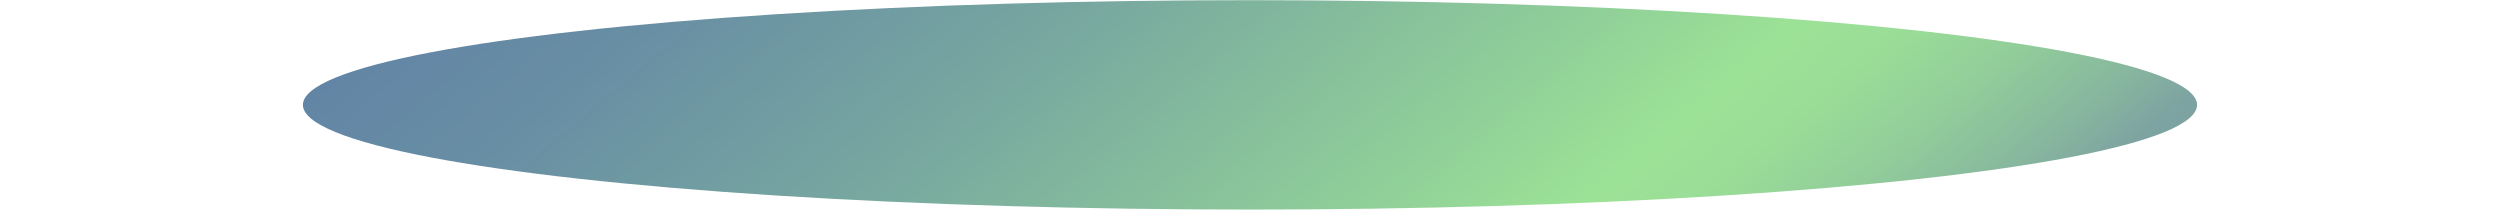 <?xml version="1.0" encoding="utf-8"?>
<!--
  - This file is part of StyleBI.
  - Copyright (C) 2024  InetSoft Technology
  -
  - This program is free software: you can redistribute it and/or modify
  - it under the terms of the GNU Affero General Public License as published by
  - the Free Software Foundation, either version 3 of the License, or
  - (at your option) any later version.
  -
  - This program is distributed in the hope that it will be useful,
  - but WITHOUT ANY WARRANTY; without even the implied warranty of
  - MERCHANTABILITY or FITNESS FOR A PARTICULAR PURPOSE.  See the
  - GNU Affero General Public License for more details.
  -
  - You should have received a copy of the GNU Affero General Public License
  - along with this program.  If not, see <https://www.gnu.org/licenses/>.
  -->

<!-- Generator: Adobe Illustrator 11.0, SVG Export Plug-In . SVG Version: 6.0.0 Build 78)  -->
<!DOCTYPE svg PUBLIC "-//W3C//DTD SVG 1.0//EN"    "http://www.w3.org/TR/2001/REC-SVG-20010904/DTD/svg10.dtd">
<svg  xmlns="http://www.w3.org/2000/svg" xmlns:xlink="http://www.w3.org/1999/xlink" xmlns:a="http://ns.adobe.com/AdobeSVGViewerExtensions/3.0/"
	 width="41.575" height="3.488" viewBox="0 0 41.575 3.488" overflow="visible" enable-background="new 0 0 41.575 3.488"
	 xml:space="preserve">
		<g id="Layer_1">
		</g>
		<g id="Layer_3">
			<linearGradient id="XMLID_3_" gradientUnits="userSpaceOnUse" x1="27.352" y1="9.568" x2="14.223" y2="-6.079">
				<stop  offset="0.011" style="stop-color:#7DA2A2"/>
				<stop  offset="0.06" style="stop-color:#87B69E"/>
				<stop  offset="0.136" style="stop-color:#92CE9A"/>
				<stop  offset="0.206" style="stop-color:#9ADD97"/>
				<stop  offset="0.264" style="stop-color:#9CE296"/>
				<stop  offset="0.387" style="stop-color:#8FCE99"/>
				<stop  offset="0.655" style="stop-color:#77A6A0"/>
				<stop  offset="0.869" style="stop-color:#688EA4"/>
				<stop  offset="1" style="stop-color:#6285A5"/>
				<a:midPointStop  offset="0.011" style="stop-color:#7DA2A2"/>
				<a:midPointStop  offset="0.333" style="stop-color:#7DA2A2"/>
				<a:midPointStop  offset="0.264" style="stop-color:#9CE296"/>
				<a:midPointStop  offset="0.4" style="stop-color:#9CE296"/>
				<a:midPointStop  offset="1" style="stop-color:#6285A5"/>
			</linearGradient>
			<ellipse fill="url(#XMLID_3_)" cx="20.787" cy="1.744" rx="15.75" ry="1.741"/> 
			<linearGradient id="XMLID_4_" gradientUnits="userSpaceOnUse" x1="0.003" y1="1.744" x2="41.572" y2="1.744">
				<stop  offset="0" style="stop-color:#C5C5C5"/>
				<stop  offset="1" style="stop-color:#3B3B3B"/>
				<a:midPointStop  offset="0" style="stop-color:#C5C5C5"/>
				<a:midPointStop  offset="0.5" style="stop-color:#C5C5C5"/>
				<a:midPointStop  offset="1" style="stop-color:#3B3B3B"/>
			</linearGradient>
			
				<rect x="0.003" y="0.003" opacity="0" fill="url(#XMLID_4_)" stroke="#3A3A3A" stroke-width="0.006" width="41.569" height="3.482"/> 
		</g>
	</svg>
